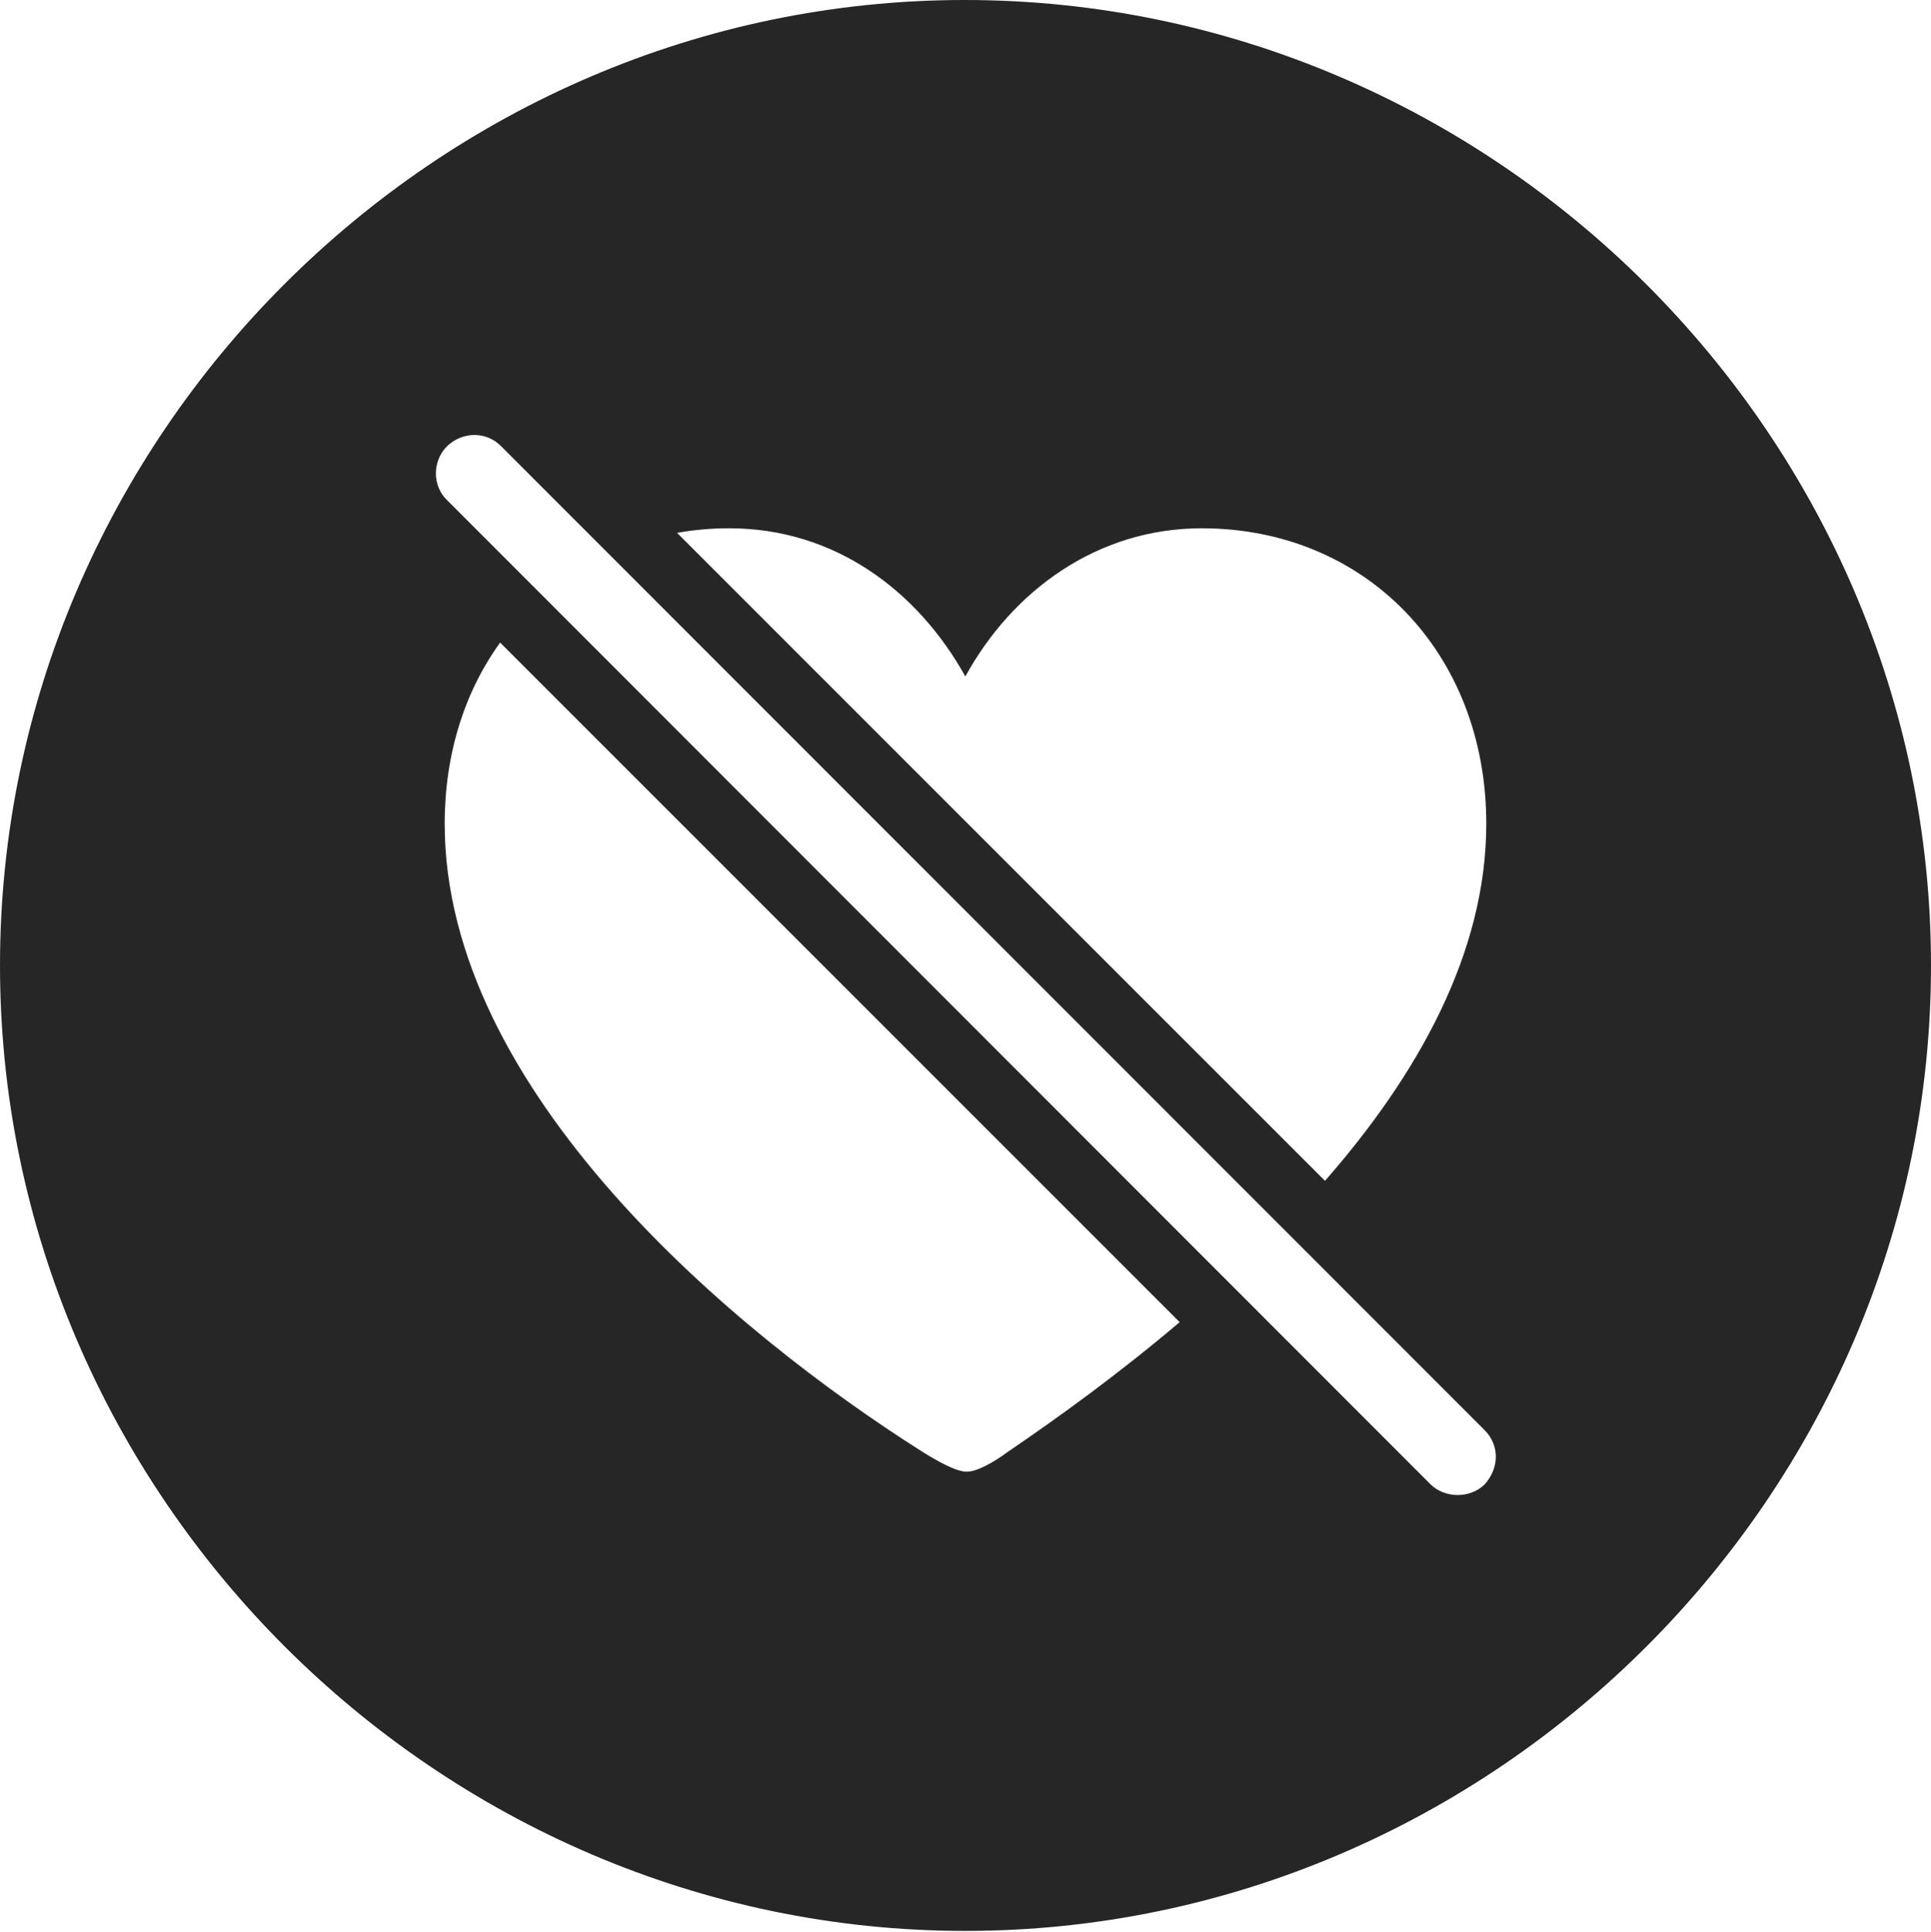 <?xml version="1.0" encoding="UTF-8"?>
<!--Generator: Apple Native CoreSVG 232.5-->
<!DOCTYPE svg
PUBLIC "-//W3C//DTD SVG 1.1//EN"
       "http://www.w3.org/Graphics/SVG/1.1/DTD/svg11.dtd">
<svg version="1.1" xmlns="http://www.w3.org/2000/svg" xmlns:xlink="http://www.w3.org/1999/xlink" width="97.96" height="97.993">
 <g>
  <rect height="97.993" opacity="0" width="97.96" x="0" y="0"/>
  <path d="M97.96 48.972C97.96 75.776 75.825 97.944 48.972 97.944C22.169 97.944 0 75.776 0 48.972C0 22.135 22.135 0 48.938 0C75.791 0 97.96 22.135 97.96 48.972ZM22.681 22.632C21.908 23.405 21.939 24.662 22.681 25.371L72.577 75.297C73.301 76.006 74.573 76.021 75.315 75.297C76.073 74.457 76.073 73.301 75.315 72.543L25.419 22.632C24.677 21.875 23.473 21.875 22.681 22.632ZM22.559 41.785C22.559 55.347 37.22 67.584 46.796 73.643C47.539 74.104 48.496 74.651 49.04 74.651C49.584 74.651 50.439 74.153 51.129 73.643C53.754 71.858 56.808 69.641 59.845 67.065L25.372 32.594C23.578 35.073 22.559 38.232 22.559 41.785ZM48.972 34.312C46.554 29.964 42.343 26.797 36.999 26.797C36.084 26.797 35.197 26.873 34.349 27.031L67.217 59.897C71.902 54.547 75.4 48.36 75.4 41.785C75.4 33.122 69.29 26.797 60.961 26.797C55.665 26.797 51.356 29.964 48.972 34.312Z" fill="#000000" fill-opacity="0.85"/>
 </g>
</svg>
